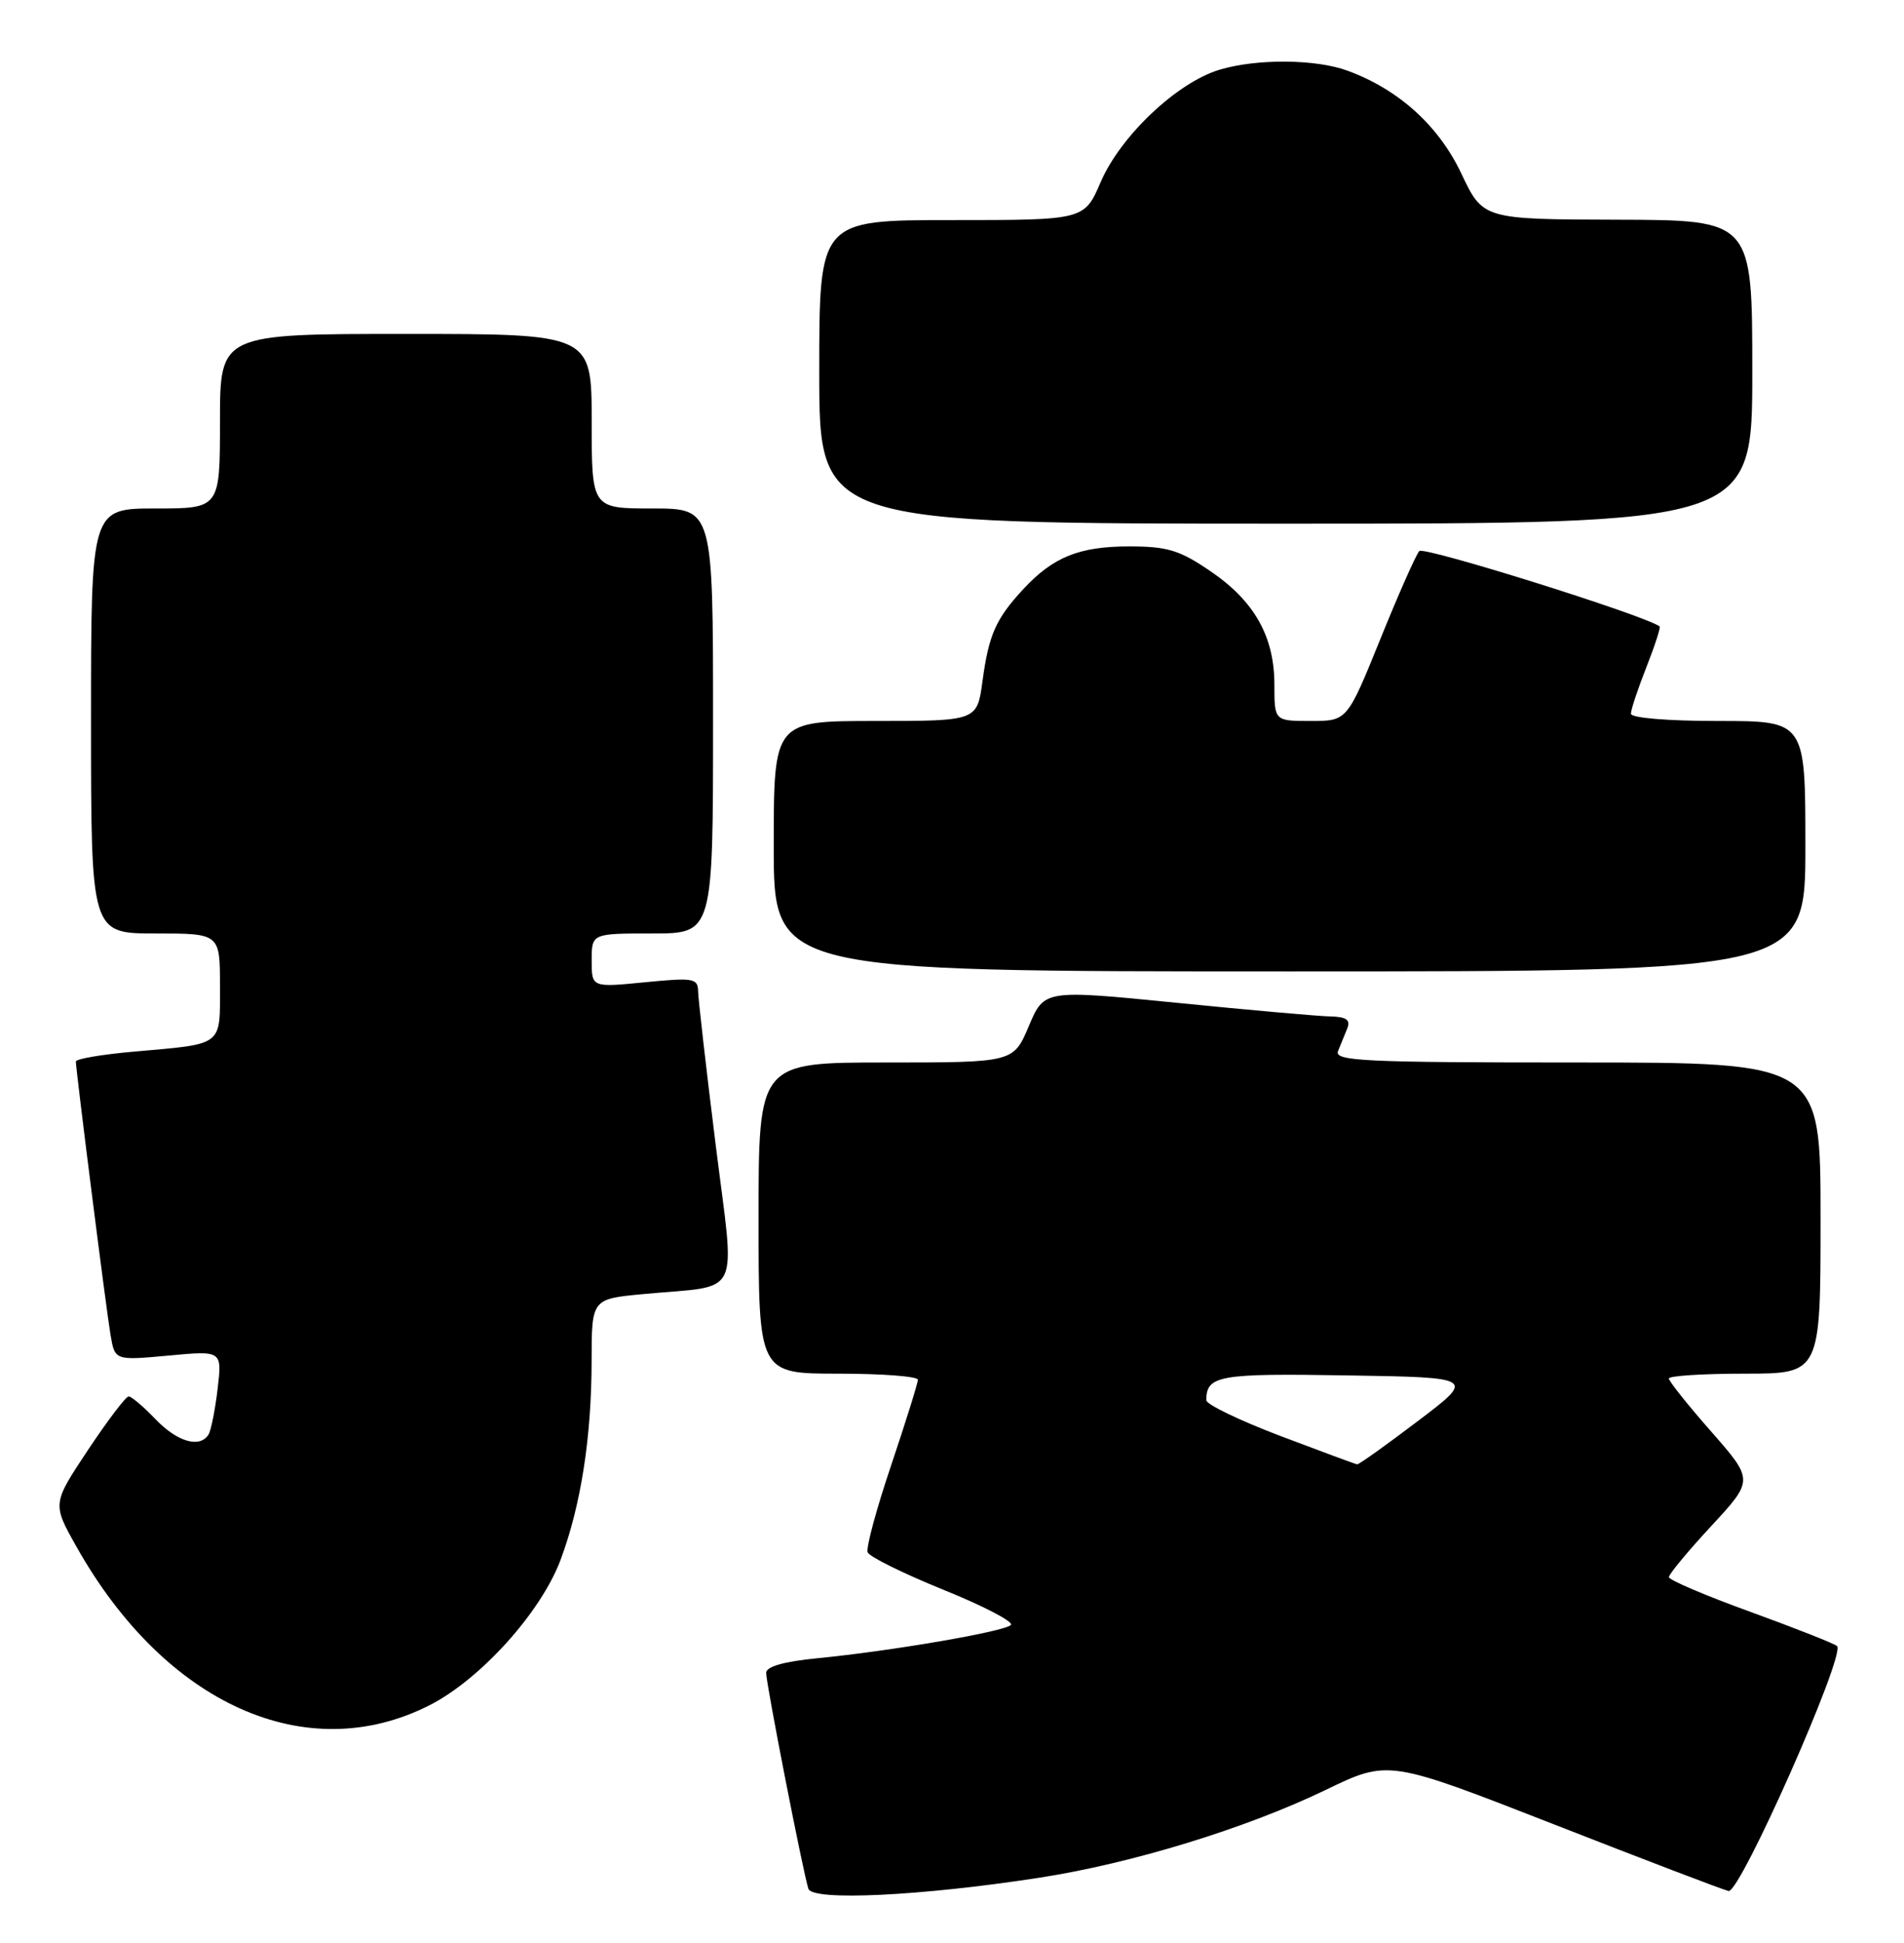 <?xml version="1.0" encoding="UTF-8" standalone="no"?>
<!DOCTYPE svg PUBLIC "-//W3C//DTD SVG 1.1//EN" "http://www.w3.org/Graphics/SVG/1.1/DTD/svg11.dtd" >
<svg xmlns="http://www.w3.org/2000/svg" xmlns:xlink="http://www.w3.org/1999/xlink" version="1.1" viewBox="0 0 251 256">
 <g >
 <path fill="currentColor"
d=" M 137.00 247.42 C 149.16 245.55 164.26 240.92 174.76 235.85 C 183.02 231.86 183.02 231.86 204.76 240.35 C 216.72 245.03 227.12 249.00 227.87 249.17 C 229.37 249.53 243.36 217.97 242.17 216.89 C 241.80 216.56 236.67 214.54 230.76 212.39 C 224.85 210.25 220.01 208.19 220.01 207.81 C 220.00 207.43 222.52 204.39 225.60 201.07 C 231.19 195.03 231.19 195.03 225.60 188.65 C 222.52 185.15 220.00 181.99 220.00 181.64 C 220.00 181.29 224.50 181.00 230.00 181.00 C 240.00 181.00 240.00 181.00 240.00 160.50 C 240.00 140.00 240.00 140.00 207.89 140.00 C 179.75 140.00 175.86 139.81 176.39 138.50 C 176.73 137.68 177.27 136.32 177.61 135.50 C 178.06 134.38 177.49 133.98 175.36 133.93 C 173.79 133.90 164.66 133.09 155.08 132.13 C 137.66 130.40 137.66 130.40 135.63 135.20 C 133.60 140.00 133.60 140.00 116.80 140.00 C 100.00 140.00 100.00 140.00 100.00 160.50 C 100.00 181.00 100.00 181.00 110.50 181.00 C 116.28 181.00 121.00 181.36 121.00 181.80 C 121.00 182.25 119.42 187.30 117.49 193.04 C 115.55 198.78 114.15 203.96 114.38 204.54 C 114.60 205.12 119.11 207.35 124.40 209.49 C 129.70 211.63 133.68 213.71 133.26 214.12 C 132.37 215.00 117.46 217.55 107.75 218.50 C 103.33 218.93 101.00 219.60 101.00 220.42 C 101.00 221.88 105.89 246.83 106.57 248.88 C 107.12 250.51 121.38 249.83 137.00 247.42 Z  M 56.61 224.70 C 63.33 221.29 71.32 212.44 73.90 205.53 C 76.58 198.36 77.98 189.40 77.99 179.33 C 78.00 171.16 78.00 171.16 84.75 170.52 C 98.02 169.26 96.92 171.55 94.33 150.72 C 93.08 140.70 92.05 131.65 92.03 130.62 C 92.00 128.90 91.42 128.80 85.00 129.43 C 78.00 130.12 78.00 130.12 78.00 126.56 C 78.00 123.00 78.00 123.00 86.00 123.00 C 94.00 123.00 94.00 123.00 94.00 95.00 C 94.00 67.00 94.00 67.00 86.00 67.00 C 78.00 67.00 78.00 67.00 78.00 55.50 C 78.00 44.00 78.00 44.00 53.50 44.00 C 29.00 44.00 29.00 44.00 29.00 55.50 C 29.00 67.00 29.00 67.00 20.50 67.00 C 12.00 67.00 12.00 67.00 12.00 95.00 C 12.00 123.00 12.00 123.00 20.50 123.00 C 29.00 123.00 29.00 123.00 29.00 129.93 C 29.00 137.93 29.53 137.52 17.75 138.56 C 13.49 138.93 10.00 139.52 10.00 139.87 C 10.01 141.04 13.99 172.47 14.57 175.89 C 15.14 179.27 15.14 179.27 22.21 178.62 C 29.28 177.96 29.28 177.96 28.69 183.00 C 28.36 185.78 27.82 188.49 27.49 189.02 C 26.35 190.86 23.37 190.00 20.50 187.00 C 18.92 185.35 17.33 184.00 16.96 184.00 C 16.59 184.00 14.18 187.18 11.59 191.07 C 6.89 198.14 6.89 198.14 10.09 203.82 C 21.78 224.57 40.38 232.92 56.61 224.70 Z  M 238.00 111.50 C 238.00 95.00 238.00 95.00 226.50 95.00 C 219.79 95.00 215.00 94.60 215.00 94.04 C 215.00 93.51 215.92 90.75 217.04 87.91 C 218.16 85.07 218.94 82.65 218.79 82.54 C 216.70 81.04 187.68 71.95 187.10 72.61 C 186.66 73.10 184.34 78.34 181.95 84.25 C 177.59 95.00 177.59 95.00 172.80 95.00 C 168.00 95.00 168.00 95.00 168.00 90.23 C 168.00 83.87 165.37 79.20 159.55 75.25 C 155.49 72.48 153.89 72.00 148.84 72.00 C 142.27 72.00 138.81 73.40 134.87 77.66 C 131.27 81.55 130.35 83.64 129.52 89.75 C 128.81 95.00 128.81 95.00 115.41 95.00 C 102.00 95.00 102.00 95.00 102.00 111.50 C 102.00 128.00 102.00 128.00 170.00 128.00 C 238.00 128.00 238.00 128.00 238.00 111.50 Z  M 231.00 49.00 C 231.00 29.00 231.00 29.00 213.25 28.95 C 195.50 28.90 195.50 28.90 192.63 22.84 C 189.65 16.56 184.39 11.80 177.68 9.33 C 173.48 7.77 165.69 7.71 160.76 9.19 C 155.18 10.86 147.72 17.91 145.11 23.97 C 142.94 29.00 142.94 29.00 125.47 29.00 C 108.00 29.00 108.00 29.00 108.00 49.00 C 108.00 69.00 108.00 69.00 169.50 69.00 C 231.00 69.00 231.00 69.00 231.00 49.00 Z  M 168.76 189.20 C 163.40 187.16 159.02 185.05 159.02 184.50 C 159.05 181.23 160.63 180.95 177.57 181.23 C 194.50 181.50 194.50 181.50 186.91 187.25 C 182.74 190.41 179.14 192.98 178.91 192.95 C 178.68 192.92 174.12 191.23 168.76 189.20 Z "/>
</g>
</svg>